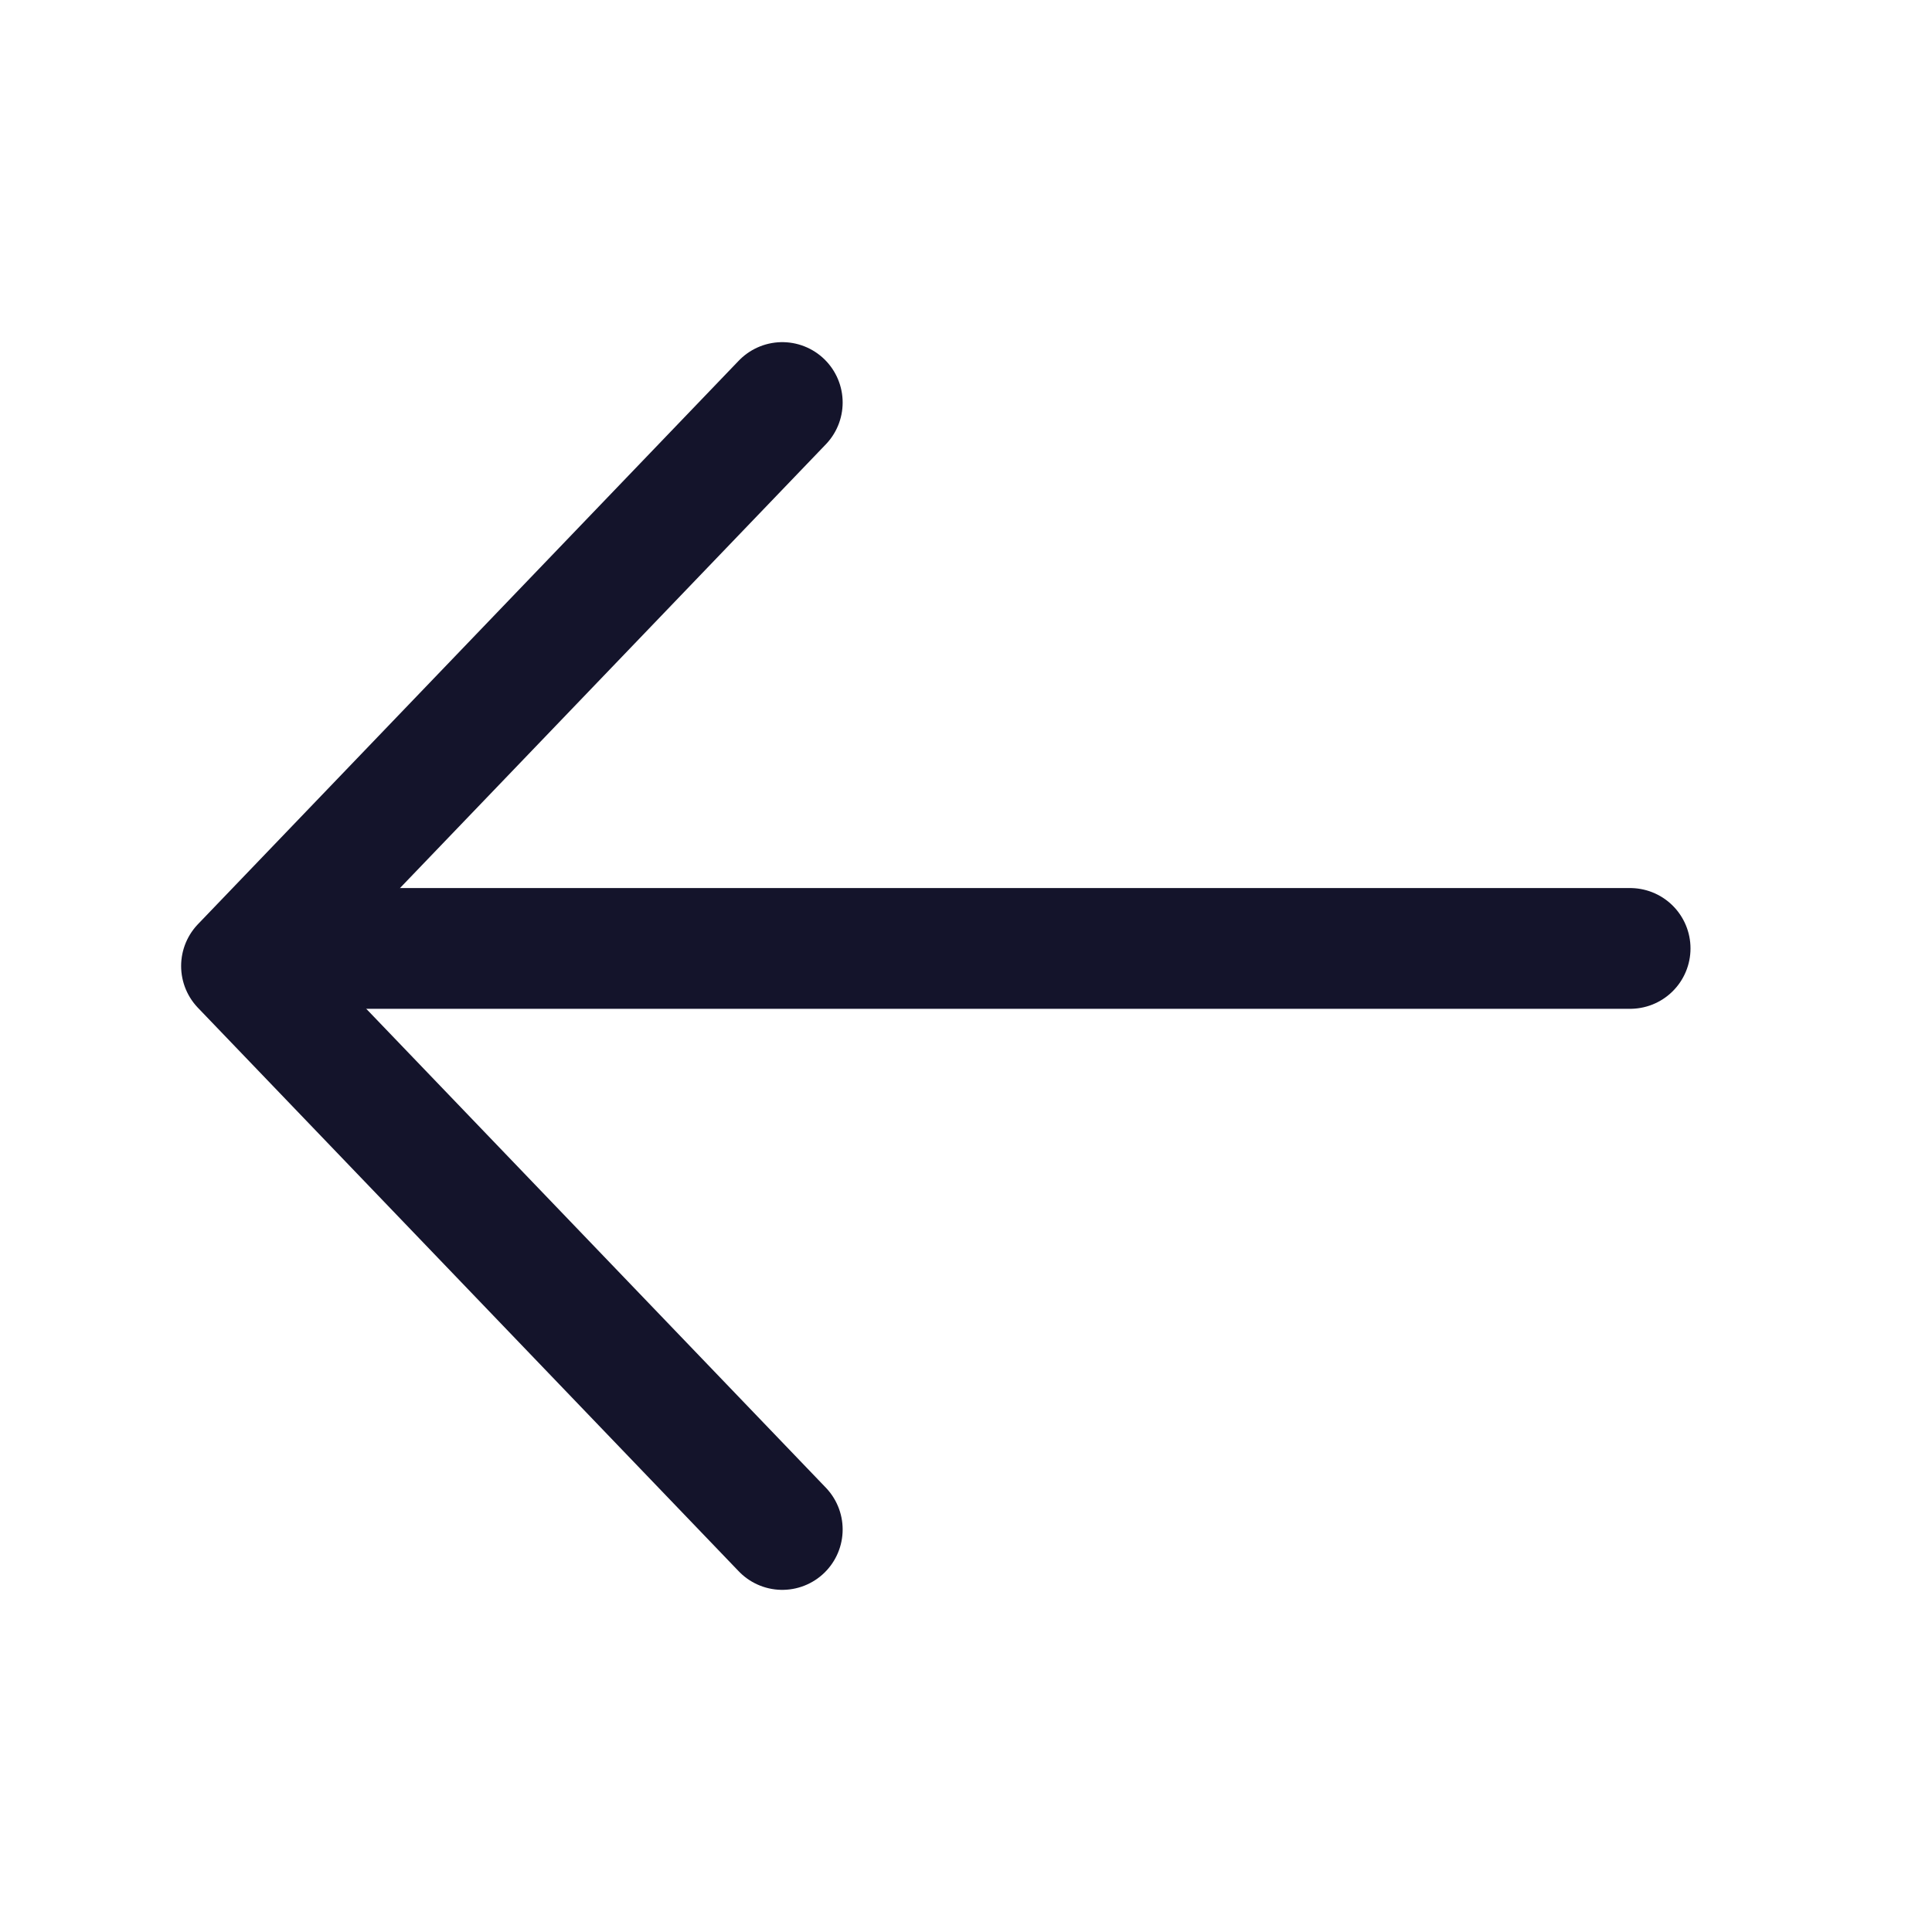<svg width="32" height="32" viewBox="0 0 32 32" fill="none" xmlns="http://www.w3.org/2000/svg">
<path d="M12.957 6.667L4 16L12.957 25.333" stroke="#14142B" stroke-width="2" stroke-linecap="round" stroke-linejoin="round"/>
<line x1="1" y1="-1" x2="22.644" y2="-1" transform="matrix(1 0 0 -1 4.356 14.709)" stroke="#14142B" stroke-width="2" stroke-linecap="round"/>
</svg>
